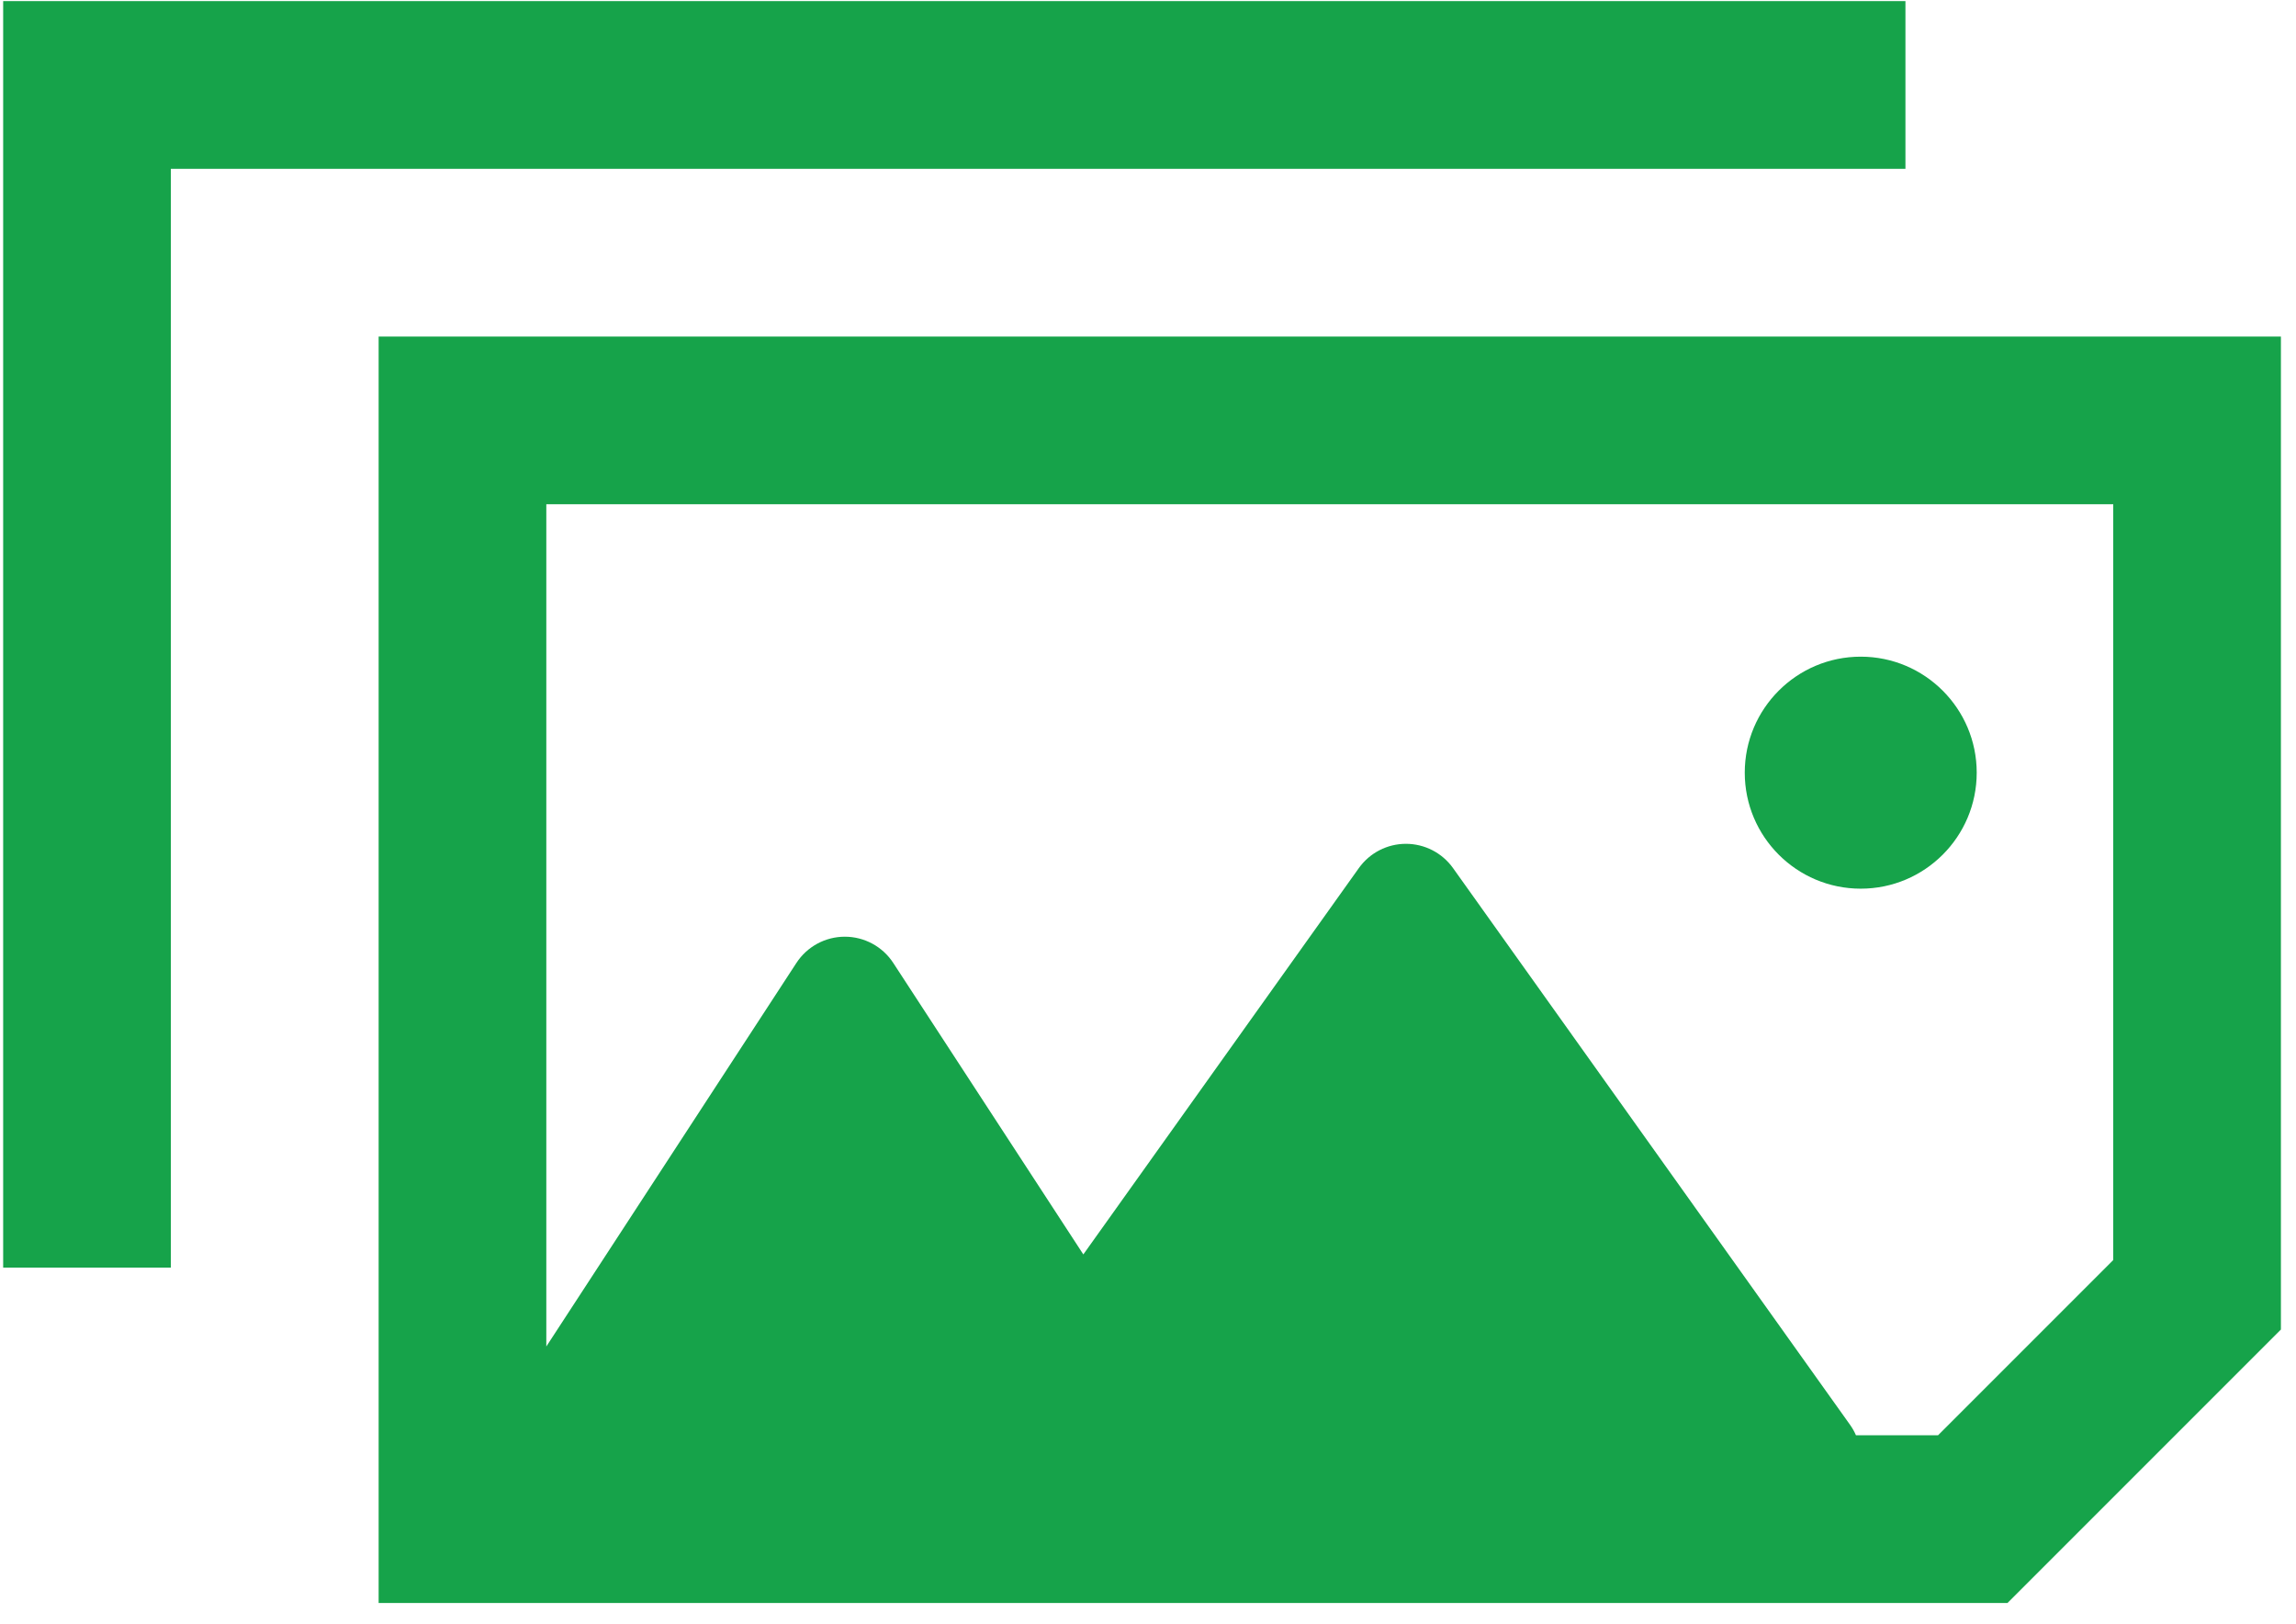 <?xml version="1.0" encoding="UTF-8" standalone="no"?>
<!DOCTYPE svg PUBLIC "-//W3C//DTD SVG 1.1//EN" "http://www.w3.org/Graphics/SVG/1.1/DTD/svg11.dtd">
<svg width="100%" height="100%" viewBox="0 0 82 58" version="1.1" xmlns="http://www.w3.org/2000/svg" xmlns:xlink="http://www.w3.org/1999/xlink" xml:space="preserve" xmlns:serif="http://www.serif.com/" style="fill-rule:evenodd;clip-rule:evenodd;stroke-linejoin:round;stroke-miterlimit:2;">
    <g transform="matrix(1,0,0,1,-147,-253)">
        <g transform="matrix(0.413,0,0,0.413,0.828,132.97)">
            <g transform="matrix(1,0,0,1,196.97,557.792)">
                <path d="M330.556,-128.566L354.2,-152.21L354.2,-238.066L189.7,-238.066L189.7,-128.566L330.556,-128.566ZM204.2,-150.744L204.2,-223.566C204.2,-223.566 339.7,-223.566 339.7,-223.566L339.7,-158.216L324.55,-143.066L317.453,-143.066C317.315,-143.385 317.142,-143.692 316.935,-143.981C307.929,-156.608 290.507,-181.034 282.607,-192.109C281.669,-193.424 280.152,-194.205 278.536,-194.205C276.92,-194.205 275.404,-193.424 274.466,-192.109L250.639,-158.704L234.203,-183.905C233.28,-185.321 231.705,-186.174 230.015,-186.174C228.325,-186.174 226.75,-185.321 225.827,-183.905L204.2,-150.744ZM321.731,-252.565L171.731,-252.565L171.731,-157.565L157.231,-157.565L157.231,-267.065L321.731,-267.065L321.731,-252.565ZM317.865,-210.386C323.4,-210.386 327.894,-205.892 327.894,-200.357C327.894,-194.821 323.4,-190.327 317.865,-190.327C312.33,-190.327 307.836,-194.821 307.836,-200.357C307.836,-205.892 312.33,-210.386 317.865,-210.386Z" style="fill:rgb(22,163,74);"/>
            </g>
        </g>
    </g>
</svg>

